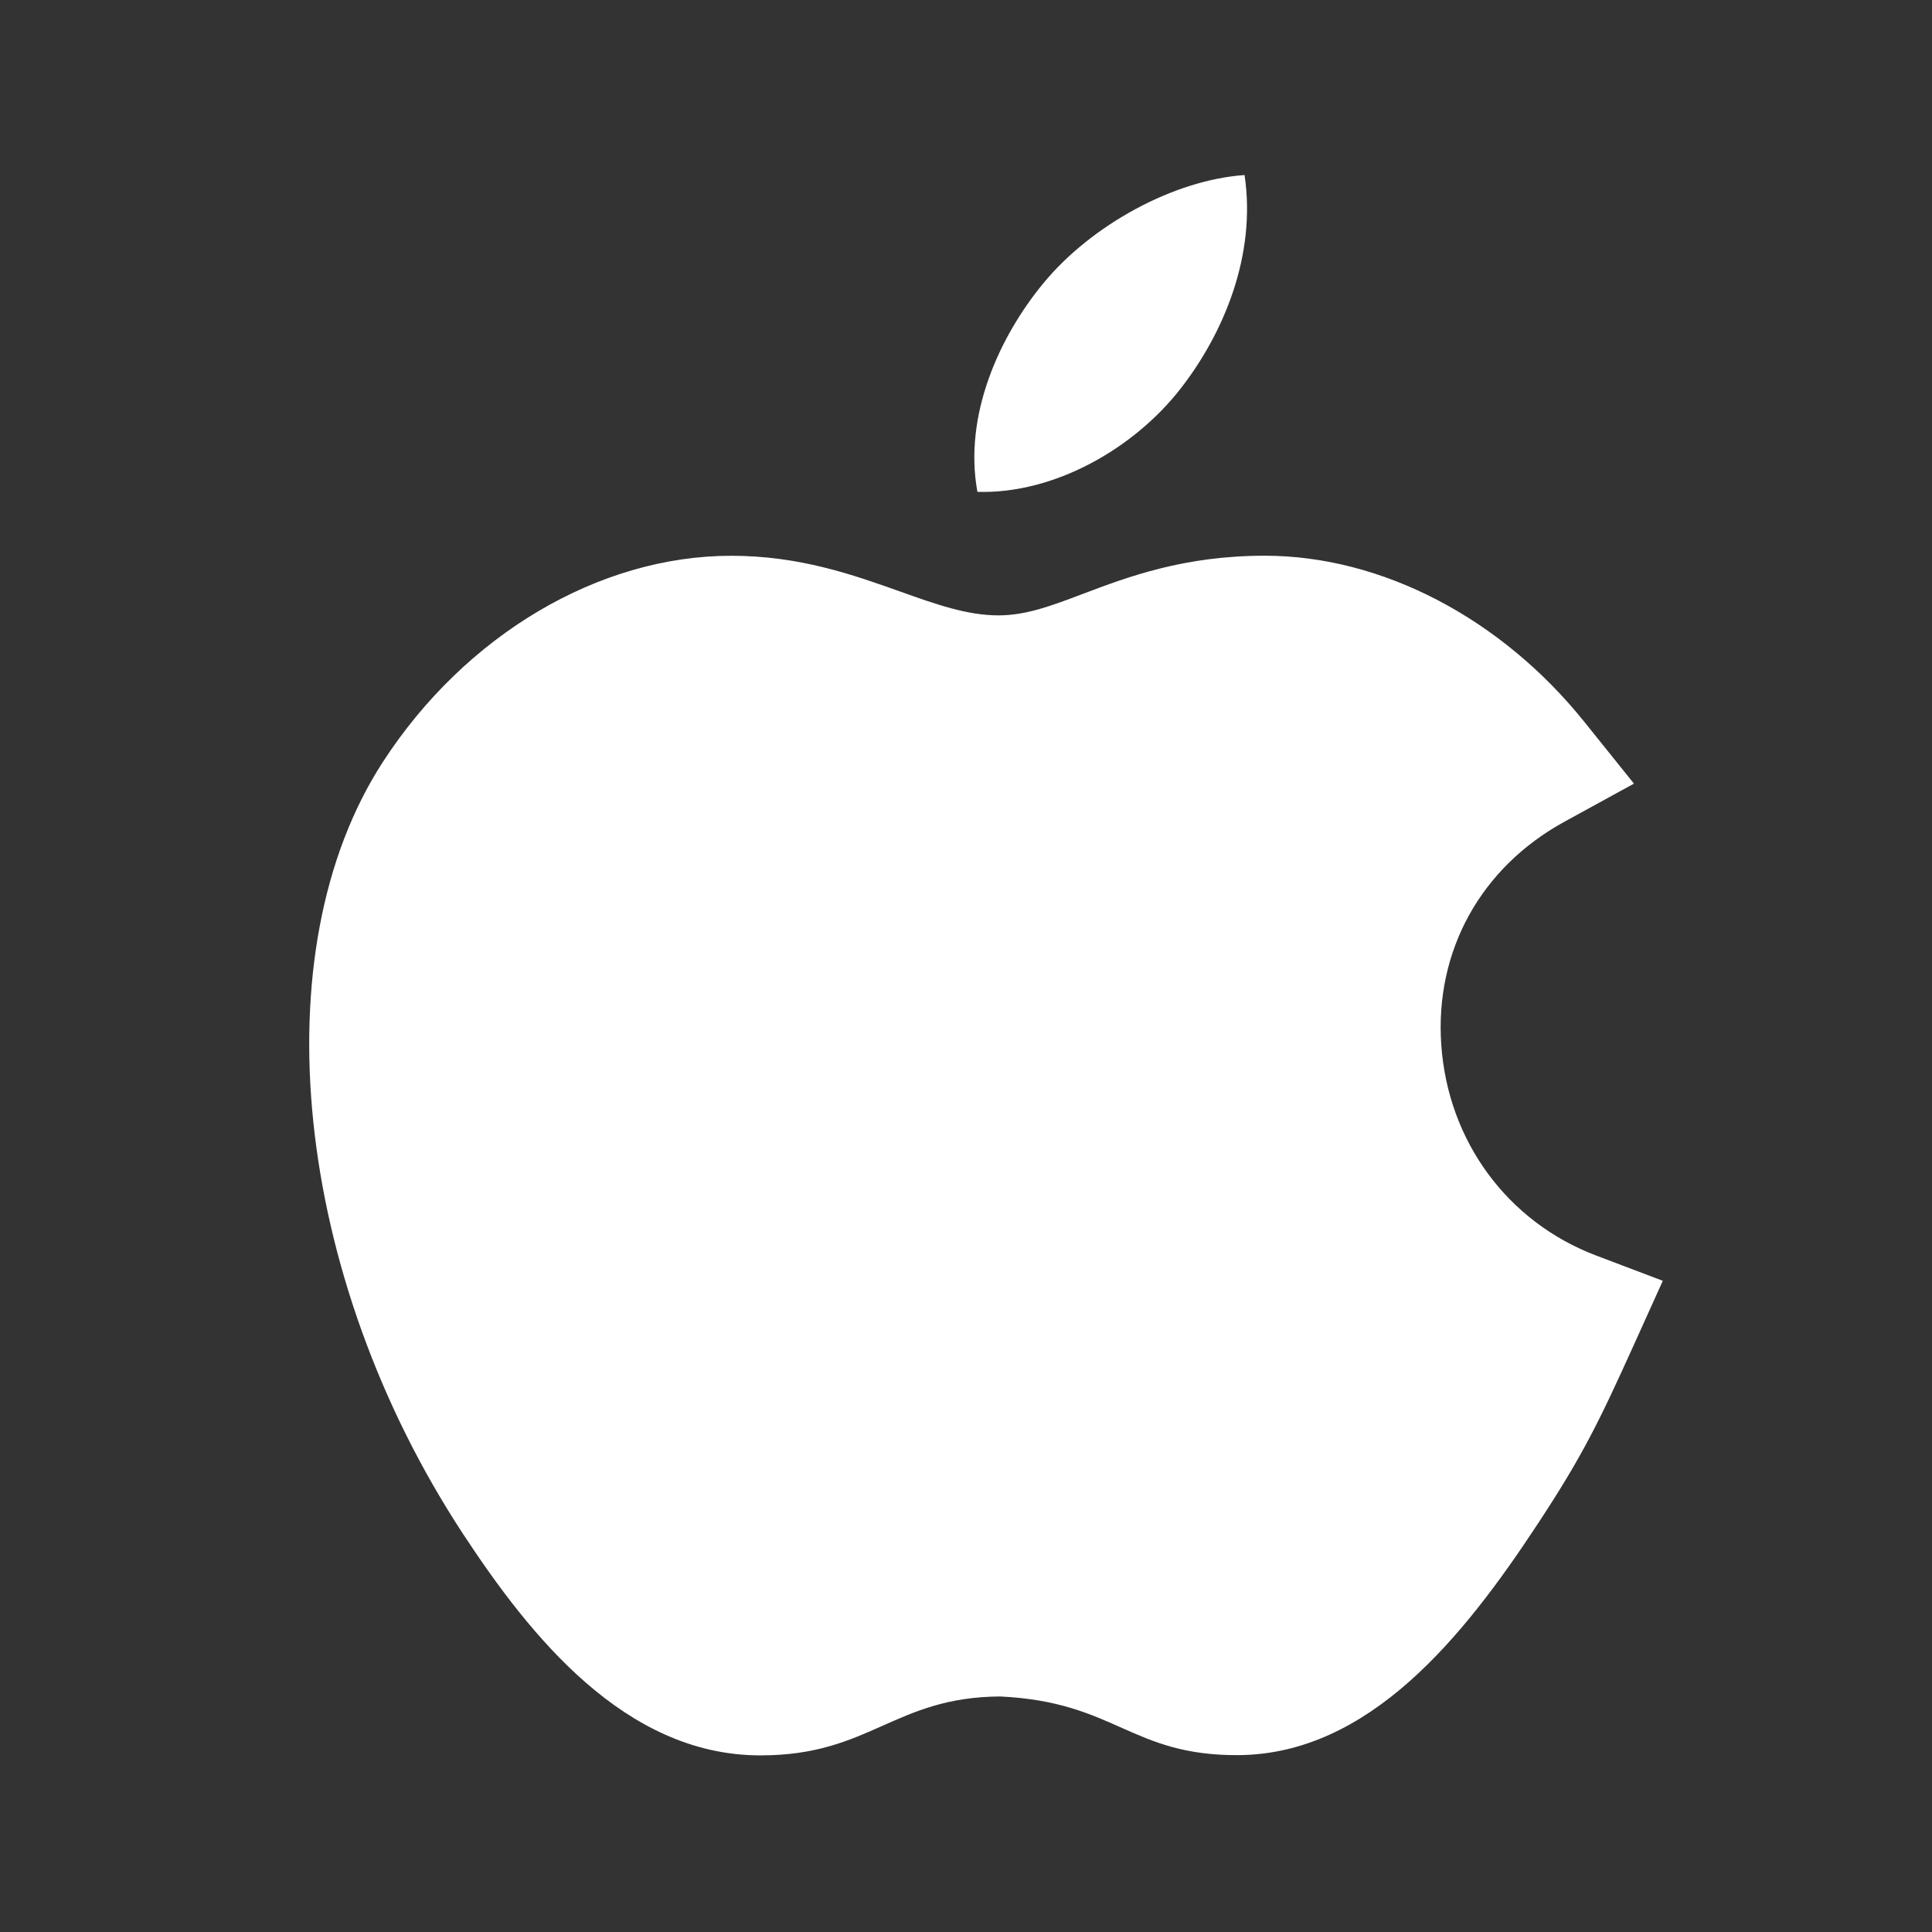 <svg width="33" height="33" viewBox="0 0 33 33" fill="none" xmlns="http://www.w3.org/2000/svg">
<rect x="0" y="0" width="33" height="33" fill="#333333" stroke="none"/>
<path d="M27.27 21.448C25.75 20.874 24.733 19.493 24.618 17.847C24.506 16.243 25.292 14.819 26.721 14.036L27.909 13.385L27.061 12.329C25.635 10.553 23.595 9.492 21.603 9.492C20.223 9.492 19.265 9.853 18.496 10.144C17.953 10.35 17.525 10.511 17.055 10.511C16.519 10.511 15.989 10.323 15.376 10.104C14.572 9.818 13.66 9.493 12.49 9.493C10.23 9.493 7.95 10.843 6.541 13.013C4.439 16.249 5.016 21.798 7.914 26.208C9.062 27.955 10.672 29.963 12.952 29.983C12.966 29.983 12.981 29.983 12.996 29.983C14.862 29.983 15.271 28.988 17.083 28.977C19.062 29.07 19.312 29.991 21.16 29.979C23.388 29.958 24.994 27.967 26.271 26.021C27.025 24.877 27.317 24.278 27.904 22.979L28.402 21.877L27.27 21.448Z" fill="white"/>
<path d="M20.163 6.641C20.902 5.694 21.462 4.357 21.258 2.99C20.052 3.073 18.643 3.84 17.82 4.84C17.072 5.747 16.455 7.092 16.695 8.401C18.011 8.442 19.373 7.656 20.163 6.641Z" fill="white"/>
</svg>
